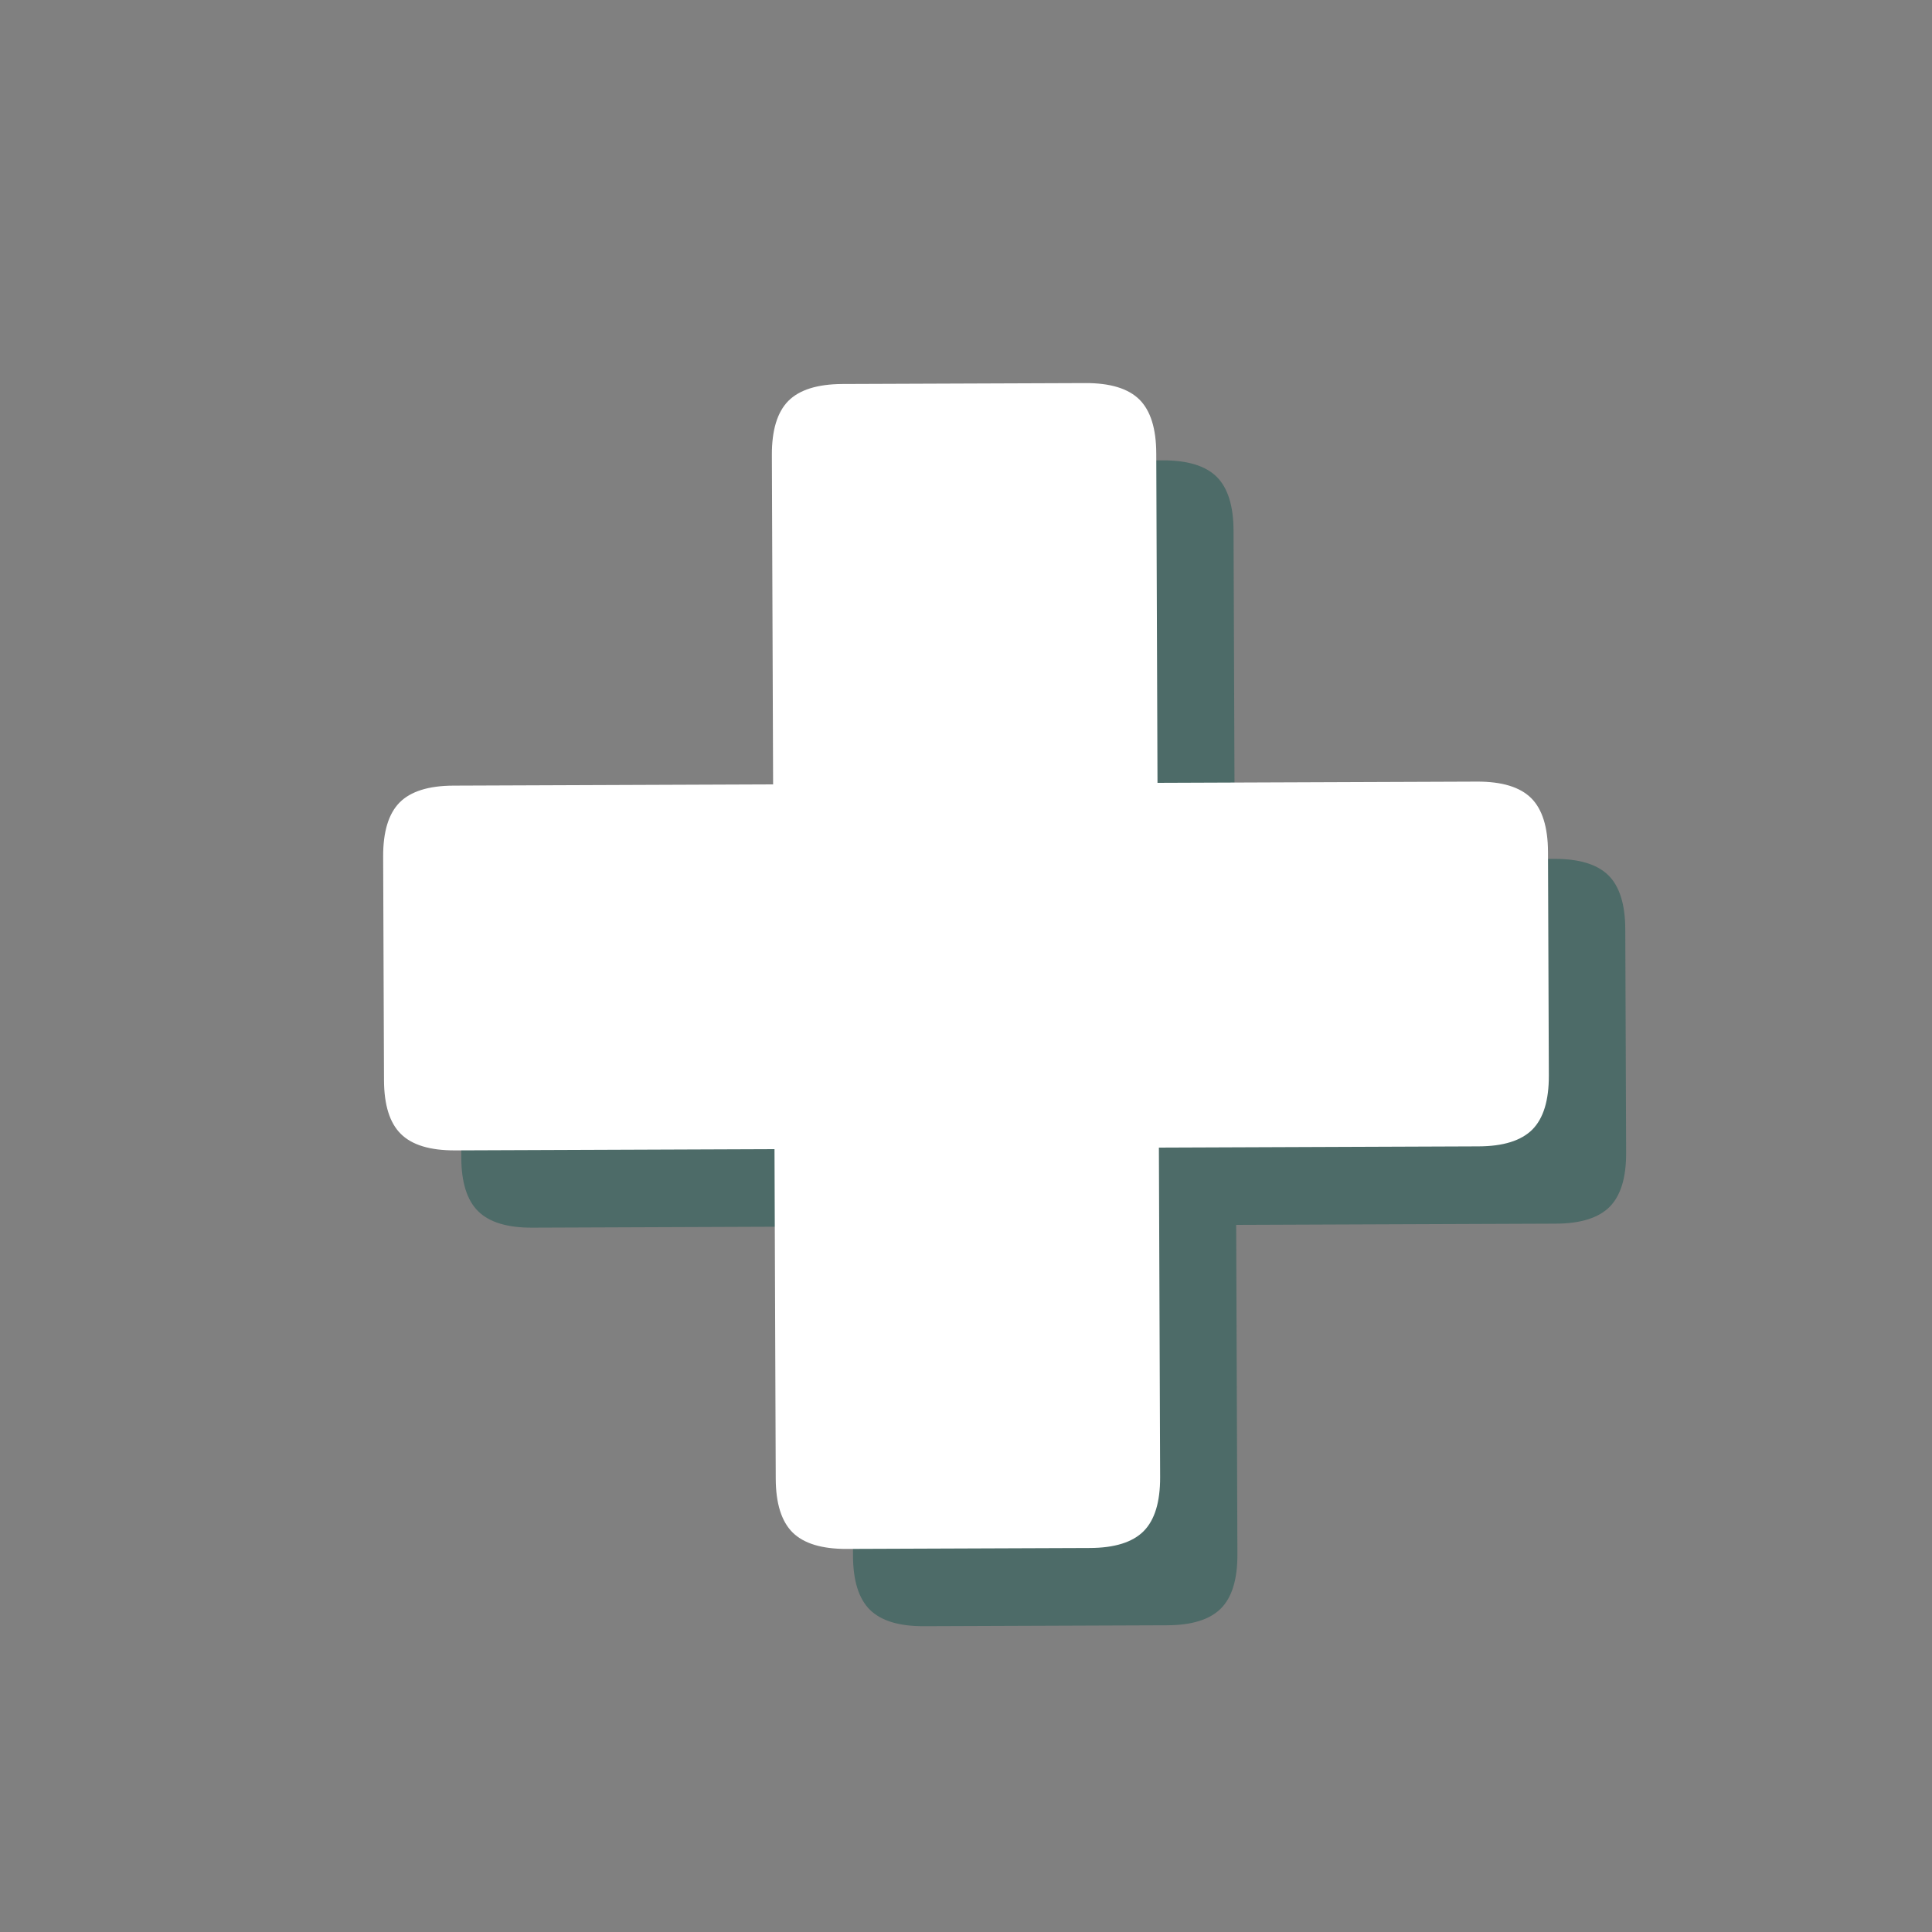 <?xml version="1.0" encoding="UTF-8"?>
<svg xmlns="http://www.w3.org/2000/svg" viewBox="0 0 250 250">
  <rect x="0" y="0" width="250" height="250" fill="#808080" stroke="none"/>
  <defs>
    <style>
      .cls-1 {
        fill: #004a43;
      }

      .cls-1, .cls-2 {
        stroke-width: 0px;
      }

      .cls-3 {
        isolation: isolate;
      }

      .cls-4 {
        mix-blend-mode: multiply;
        opacity: .4;
      }

      .cls-2 {
        fill: #fff;
      }
    </style>
  </defs>
  <g class="cls-3">
    <g id="Capa_1" data-name="Capa 1">
      <g>
        <g class="cls-4">
          <path class="cls-1" d="M160.12,201.14c.01,3.22-.7,5.55-2.13,6.99-1.43,1.44-3.76,2.17-6.97,2.18l-31.47.12c-3.21.01-5.54-.7-6.99-2.13-1.44-1.43-2.17-3.76-2.18-6.97l-.16-42.63-41.36.16c-3.21.01-5.55-.7-6.99-2.13-1.45-1.43-2.17-3.75-2.18-6.97l-.11-28.93c-.01-3.21.7-5.54,2.13-6.99,1.43-1.44,3.76-2.17,6.97-2.18l41.36-.16-.16-42.63c-.01-3.21.7-5.54,2.13-6.99,1.43-1.44,3.76-2.17,6.97-2.19l31.47-.12c3.21-.01,5.54.7,6.99,2.13,1.44,1.43,2.17,3.76,2.18,6.97l.16,42.63,41.36-.16c3.21-.01,5.54.7,6.99,2.13,1.44,1.43,2.17,3.76,2.18,6.97l.11,28.93c.01,3.22-.7,5.54-2.13,6.99-1.44,1.44-3.76,2.17-6.97,2.18l-41.36.16.16,42.63Z"/>
        </g>
        <path class="cls-2" d="M150.12,191.14c.01,3.22-.7,5.55-2.13,6.99-1.43,1.44-3.76,2.17-6.97,2.18l-31.47.12c-3.21.01-5.54-.7-6.99-2.13-1.44-1.43-2.17-3.76-2.18-6.97l-.16-42.63-41.36.16c-3.21.01-5.55-.7-6.99-2.13-1.45-1.43-2.17-3.75-2.18-6.97l-.11-28.93c-.01-3.21.7-5.54,2.13-6.99,1.43-1.44,3.76-2.17,6.97-2.18l41.36-.16-.16-42.63c-.01-3.21.7-5.54,2.13-6.99,1.43-1.44,3.76-2.17,6.97-2.19l31.47-.12c3.21-.01,5.54.7,6.99,2.13,1.44,1.43,2.17,3.76,2.18,6.97l.16,42.63,41.36-.16c3.21-.01,5.54.7,6.99,2.13,1.44,1.43,2.17,3.76,2.18,6.97l.11,28.93c.01,3.22-.7,5.54-2.13,6.99-1.44,1.44-3.76,2.17-6.97,2.18l-41.36.16.16,42.63Z"/>
      </g>
    </g>
  </g>
</svg>